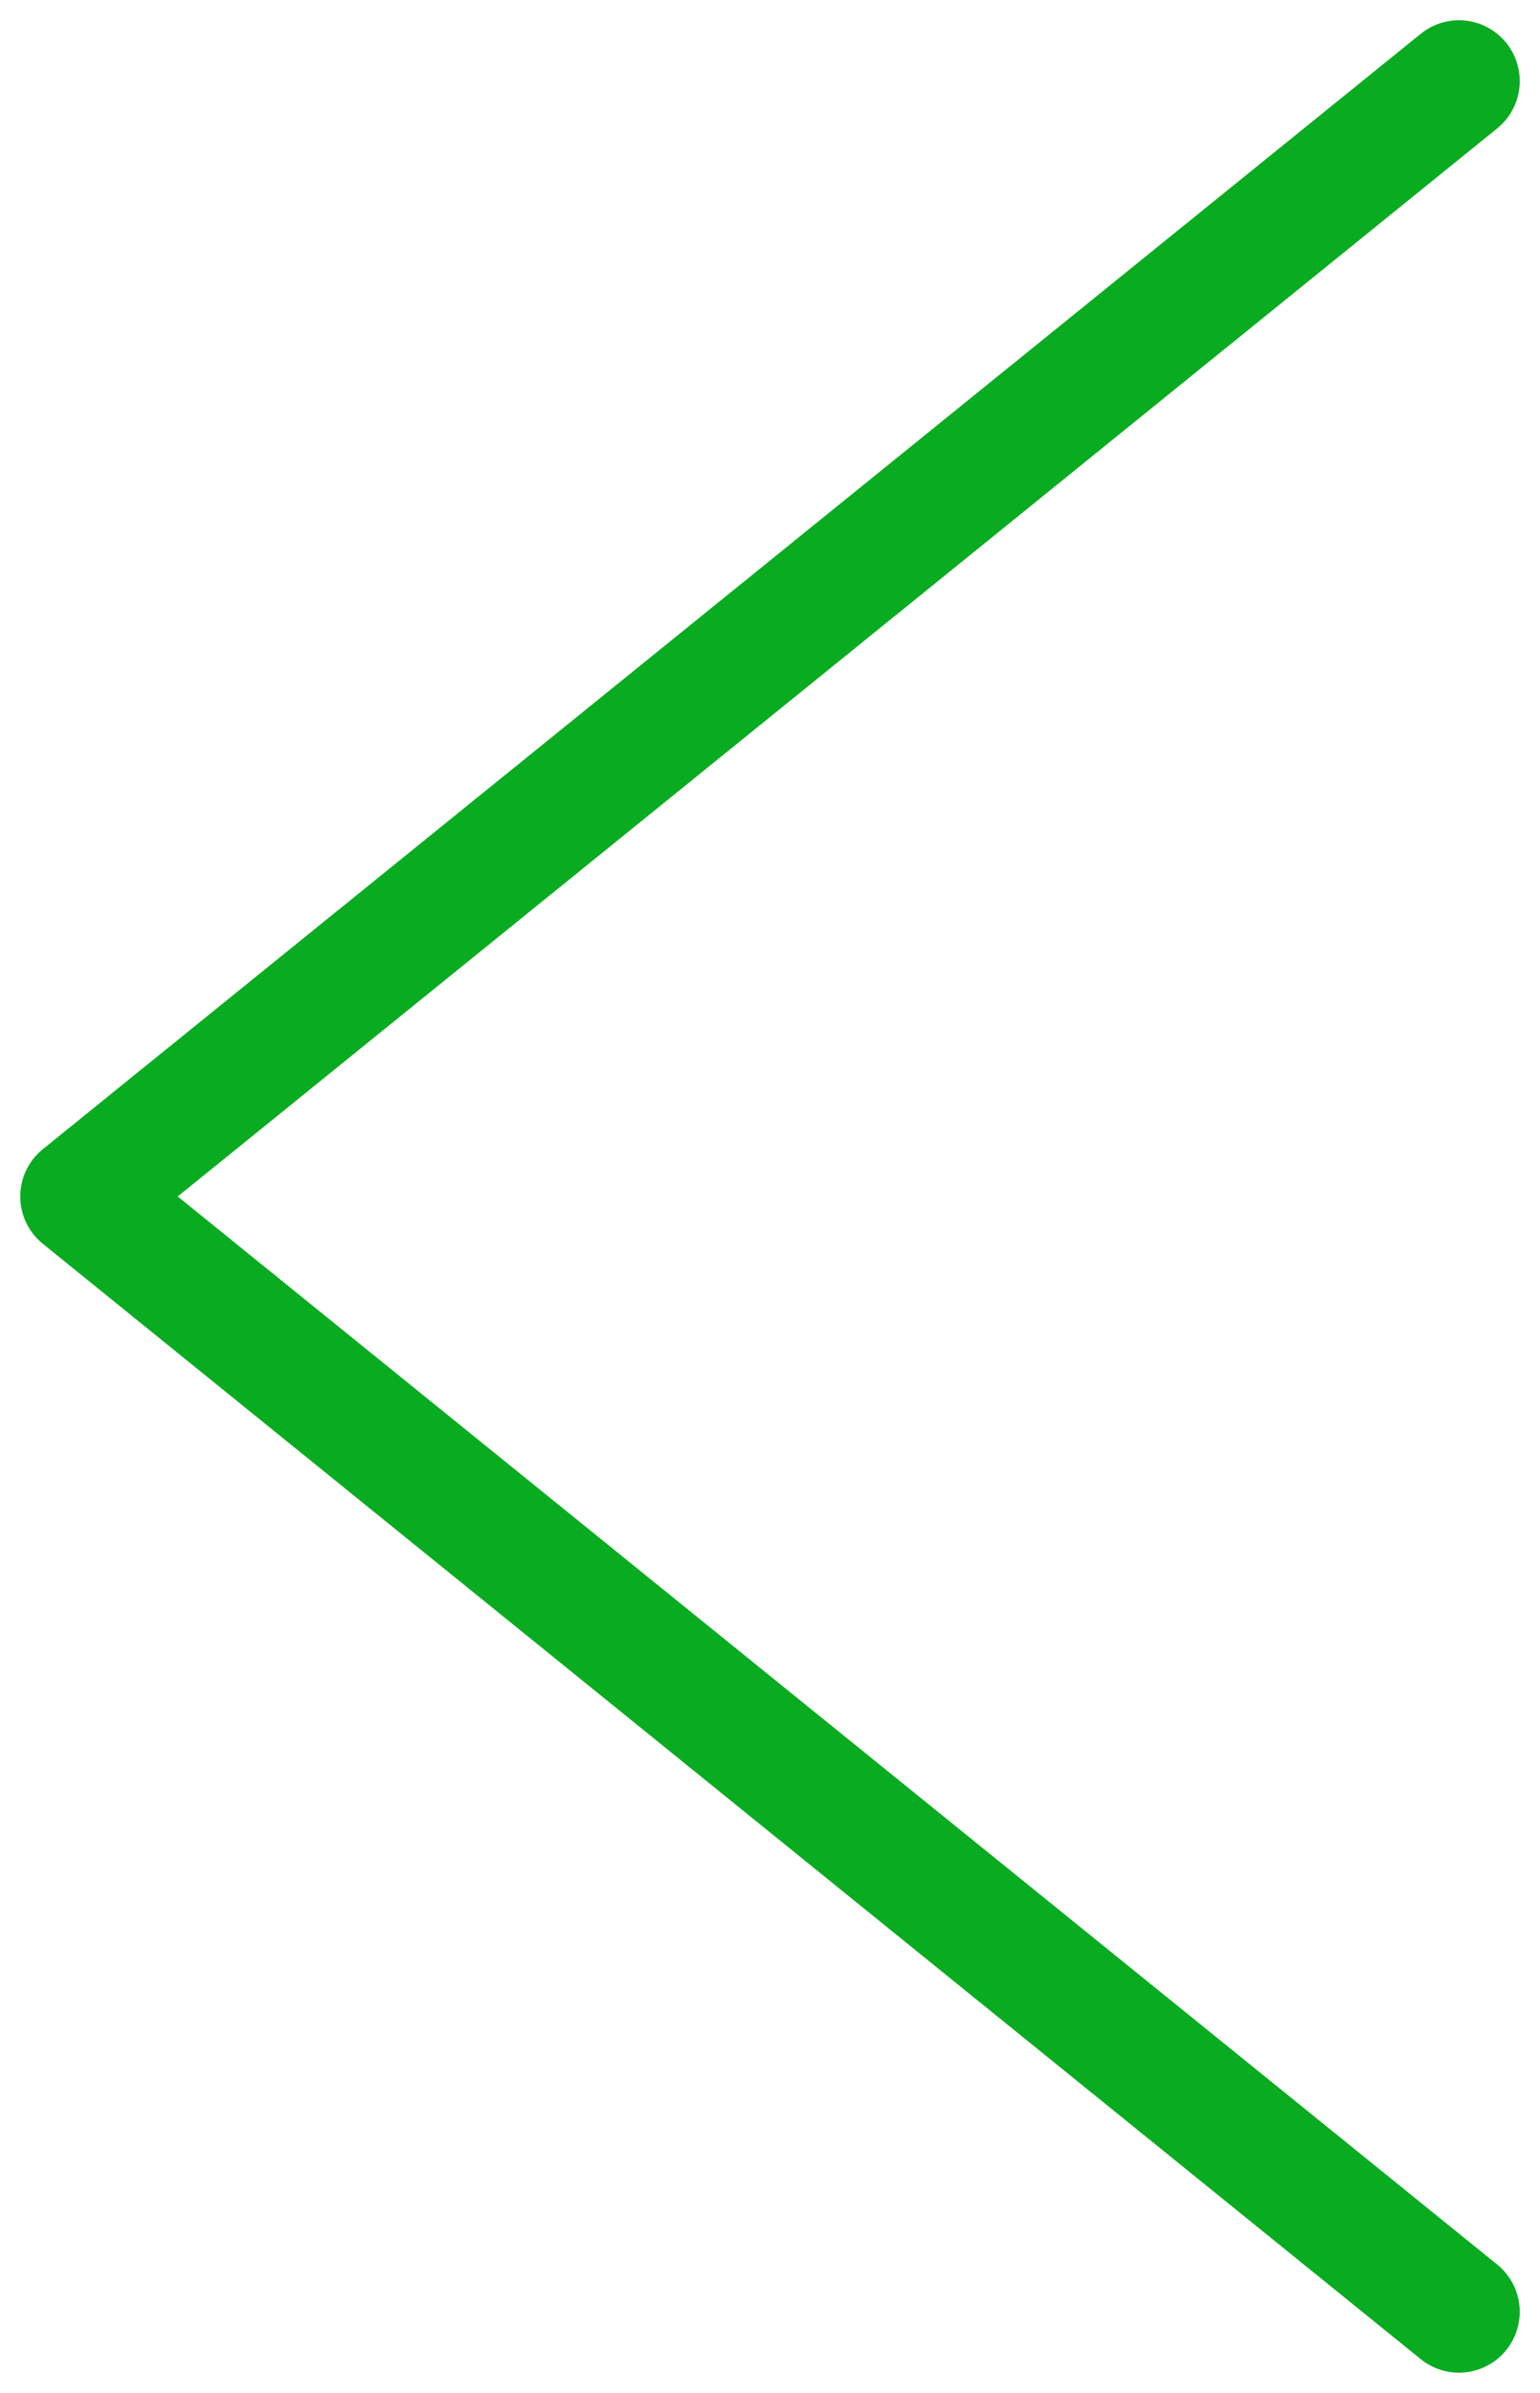 <svg width="38" height="59" viewBox="0 0 38 59" fill="none" xmlns="http://www.w3.org/2000/svg">
<path d="M36 57.005L2 29.503L36 2" stroke="#09AC20" stroke-width="3" stroke-linecap="round" stroke-linejoin="round"/>
</svg>
